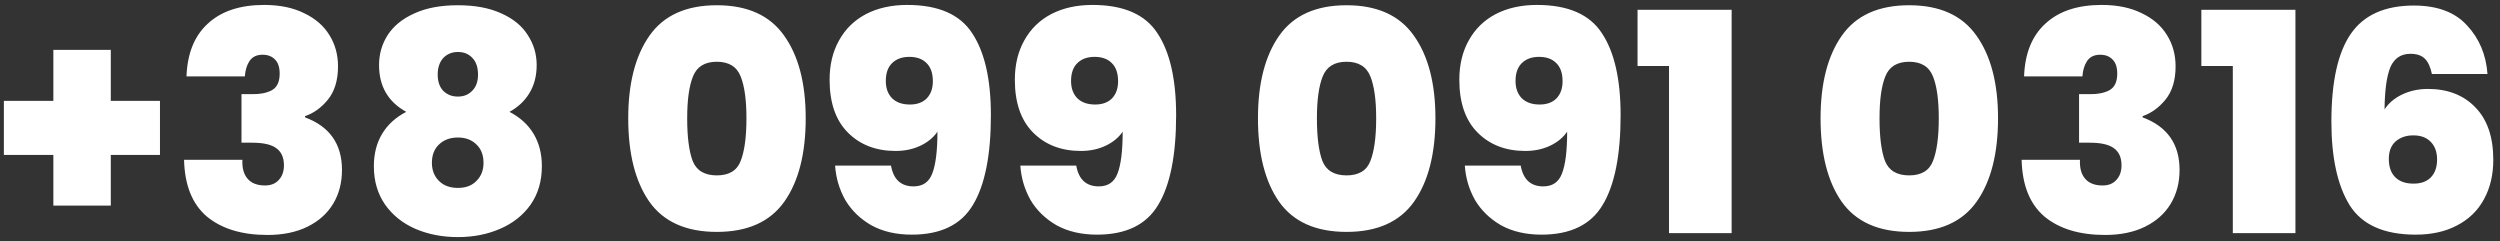 <svg width="311" height="30" viewBox="0 0 311 30" fill="none" xmlns="http://www.w3.org/2000/svg">
<rect x="0" y="0" width="311" height="30" fill="#333333" stroke="none"/>
<path d="M19.9 19.272H13.782V25.58H6.638V19.272H0.482V12.546H6.638V6.2H13.782V12.546H19.9V19.272ZM23.201 9.506C23.302 6.643 24.189 4.452 25.861 2.932C27.533 1.387 29.864 0.614 32.853 0.614C34.804 0.614 36.463 0.956 37.831 1.64C39.224 2.299 40.276 3.211 40.985 4.376C41.694 5.516 42.049 6.808 42.049 8.252C42.049 9.975 41.631 11.355 40.795 12.394C39.959 13.407 39.009 14.091 37.945 14.446V14.598C41.01 15.738 42.543 17.917 42.543 21.134C42.543 22.73 42.176 24.136 41.441 25.352C40.706 26.568 39.642 27.518 38.249 28.202C36.856 28.886 35.196 29.228 33.271 29.228C30.104 29.228 27.596 28.468 25.747 26.948C23.923 25.403 22.973 23.047 22.897 19.88H30.155C30.104 20.893 30.32 21.679 30.801 22.236C31.282 22.793 32.004 23.072 32.967 23.072C33.702 23.072 34.272 22.844 34.677 22.388C35.108 21.932 35.323 21.324 35.323 20.564C35.323 19.601 35.006 18.892 34.373 18.436C33.765 17.98 32.764 17.752 31.371 17.752H30.041V11.71H31.333C32.296 11.735 33.106 11.583 33.765 11.254C34.449 10.899 34.791 10.203 34.791 9.164C34.791 8.379 34.601 7.796 34.221 7.416C33.841 7.011 33.322 6.808 32.663 6.808C31.928 6.808 31.384 7.074 31.029 7.606C30.7 8.113 30.51 8.746 30.459 9.506H23.201ZM50.536 13.914C48.282 12.673 47.154 10.735 47.154 8.1C47.154 6.732 47.509 5.491 48.218 4.376C48.953 3.236 50.055 2.337 51.524 1.678C52.994 0.994 54.805 0.652 56.958 0.652C59.112 0.652 60.923 0.994 62.392 1.678C63.862 2.337 64.951 3.236 65.66 4.376C66.395 5.491 66.762 6.732 66.762 8.1C66.762 9.443 66.458 10.608 65.85 11.596C65.268 12.559 64.444 13.331 63.38 13.914C64.698 14.598 65.698 15.51 66.382 16.65C67.066 17.79 67.408 19.133 67.408 20.678C67.408 22.527 66.94 24.123 66.002 25.466C65.065 26.783 63.798 27.784 62.202 28.468C60.632 29.152 58.884 29.494 56.958 29.494C55.033 29.494 53.272 29.152 51.676 28.468C50.106 27.784 48.852 26.783 47.914 25.466C46.977 24.123 46.508 22.527 46.508 20.678C46.508 19.133 46.85 17.79 47.534 16.65C48.218 15.51 49.219 14.598 50.536 13.914ZM59.466 9.278C59.466 8.391 59.238 7.707 58.782 7.226C58.326 6.719 57.718 6.466 56.958 6.466C56.224 6.466 55.616 6.719 55.134 7.226C54.678 7.733 54.45 8.417 54.45 9.278C54.45 10.139 54.678 10.811 55.134 11.292C55.616 11.773 56.224 12.014 56.958 12.014C57.693 12.014 58.288 11.773 58.744 11.292C59.226 10.811 59.466 10.139 59.466 9.278ZM56.958 17.106C55.996 17.106 55.21 17.397 54.602 17.98C54.02 18.537 53.728 19.297 53.728 20.26C53.728 21.172 54.02 21.919 54.602 22.502C55.185 23.085 55.97 23.376 56.958 23.376C57.946 23.376 58.719 23.085 59.276 22.502C59.859 21.919 60.15 21.172 60.15 20.26C60.15 19.297 59.859 18.537 59.276 17.98C58.694 17.397 57.921 17.106 56.958 17.106ZM78.152 14.712C78.152 10.355 79.039 6.922 80.812 4.414C82.585 1.906 85.372 0.652 89.172 0.652C92.972 0.652 95.759 1.906 97.532 4.414C99.331 6.922 100.23 10.355 100.23 14.712C100.23 19.12 99.343 22.578 97.57 25.086C95.797 27.594 92.997 28.848 89.172 28.848C85.347 28.848 82.547 27.594 80.774 25.086C79.026 22.578 78.152 19.12 78.152 14.712ZM92.858 14.712C92.858 12.432 92.617 10.697 92.136 9.506C91.655 8.29 90.667 7.682 89.172 7.682C87.677 7.682 86.689 8.29 86.208 9.506C85.727 10.697 85.486 12.432 85.486 14.712C85.486 17.043 85.714 18.816 86.17 20.032C86.651 21.223 87.652 21.818 89.172 21.818C90.692 21.818 91.68 21.223 92.136 20.032C92.617 18.816 92.858 17.043 92.858 14.712ZM110.841 20.602C111.145 22.325 112.082 23.186 113.653 23.186C114.793 23.186 115.565 22.654 115.971 21.59C116.401 20.501 116.617 18.765 116.617 16.384C116.11 17.119 115.401 17.701 114.489 18.132C113.577 18.563 112.551 18.778 111.411 18.778C108.979 18.778 107.003 18.018 105.483 16.498C103.963 14.978 103.203 12.787 103.203 9.924C103.203 8.049 103.595 6.415 104.381 5.022C105.166 3.603 106.281 2.514 107.725 1.754C109.194 0.994 110.904 0.614 112.855 0.614C116.731 0.614 119.429 1.792 120.949 4.148C122.494 6.479 123.267 9.873 123.267 14.332C123.267 19.323 122.519 23.047 121.025 25.504C119.555 27.961 117.022 29.19 113.425 29.19C111.474 29.19 109.789 28.797 108.371 28.012C106.977 27.201 105.901 26.15 105.141 24.858C104.406 23.541 103.988 22.122 103.887 20.602H110.841ZM113.197 13.002C114.083 13.002 114.78 12.749 115.287 12.242C115.793 11.71 116.047 11.001 116.047 10.114C116.047 9.101 115.781 8.341 115.249 7.834C114.742 7.327 114.033 7.074 113.121 7.074C112.209 7.074 111.487 7.34 110.955 7.872C110.448 8.379 110.195 9.113 110.195 10.076C110.195 10.963 110.448 11.672 110.955 12.204C111.487 12.736 112.234 13.002 113.197 13.002ZM133.885 20.602C134.189 22.325 135.127 23.186 136.697 23.186C137.837 23.186 138.61 22.654 139.015 21.59C139.446 20.501 139.661 18.765 139.661 16.384C139.155 17.119 138.445 17.701 137.533 18.132C136.621 18.563 135.595 18.778 134.455 18.778C132.023 18.778 130.047 18.018 128.527 16.498C127.007 14.978 126.247 12.787 126.247 9.924C126.247 8.049 126.64 6.415 127.425 5.022C128.211 3.603 129.325 2.514 130.769 1.754C132.239 0.994 133.949 0.614 135.899 0.614C139.775 0.614 142.473 1.792 143.993 4.148C145.539 6.479 146.311 9.873 146.311 14.332C146.311 19.323 145.564 23.047 144.069 25.504C142.6 27.961 140.067 29.19 136.469 29.19C134.519 29.19 132.834 28.797 131.415 28.012C130.022 27.201 128.945 26.15 128.185 24.858C127.451 23.541 127.033 22.122 126.931 20.602H133.885ZM136.241 13.002C137.128 13.002 137.825 12.749 138.331 12.242C138.838 11.71 139.091 11.001 139.091 10.114C139.091 9.101 138.825 8.341 138.293 7.834C137.787 7.327 137.077 7.074 136.165 7.074C135.253 7.074 134.531 7.34 133.999 7.872C133.493 8.379 133.239 9.113 133.239 10.076C133.239 10.963 133.493 11.672 133.999 12.204C134.531 12.736 135.279 13.002 136.241 13.002ZM156.49 14.712C156.49 10.355 157.376 6.922 159.15 4.414C160.923 1.906 163.71 0.652 167.51 0.652C171.31 0.652 174.096 1.906 175.87 4.414C177.668 6.922 178.568 10.355 178.568 14.712C178.568 19.12 177.681 22.578 175.908 25.086C174.134 27.594 171.335 28.848 167.51 28.848C163.684 28.848 160.885 27.594 159.112 25.086C157.364 22.578 156.49 19.12 156.49 14.712ZM171.196 14.712C171.196 12.432 170.955 10.697 170.474 9.506C169.992 8.29 169.004 7.682 167.51 7.682C166.015 7.682 165.027 8.29 164.546 9.506C164.064 10.697 163.824 12.432 163.824 14.712C163.824 17.043 164.052 18.816 164.508 20.032C164.989 21.223 165.99 21.818 167.51 21.818C169.03 21.818 170.018 21.223 170.474 20.032C170.955 18.816 171.196 17.043 171.196 14.712ZM189.178 20.602C189.482 22.325 190.42 23.186 191.99 23.186C193.13 23.186 193.903 22.654 194.308 21.59C194.739 20.501 194.954 18.765 194.954 16.384C194.448 17.119 193.738 17.701 192.826 18.132C191.914 18.563 190.888 18.778 189.748 18.778C187.316 18.778 185.34 18.018 183.82 16.498C182.3 14.978 181.54 12.787 181.54 9.924C181.54 8.049 181.933 6.415 182.718 5.022C183.504 3.603 184.618 2.514 186.062 1.754C187.532 0.994 189.242 0.614 191.192 0.614C195.068 0.614 197.766 1.792 199.286 4.148C200.832 6.479 201.604 9.873 201.604 14.332C201.604 19.323 200.857 23.047 199.362 25.504C197.893 27.961 195.36 29.19 191.762 29.19C189.812 29.19 188.127 28.797 186.708 28.012C185.315 27.201 184.238 26.15 183.478 24.858C182.744 23.541 182.326 22.122 182.224 20.602H189.178ZM191.534 13.002C192.421 13.002 193.118 12.749 193.624 12.242C194.131 11.71 194.384 11.001 194.384 10.114C194.384 9.101 194.118 8.341 193.586 7.834C193.08 7.327 192.37 7.074 191.458 7.074C190.546 7.074 189.824 7.34 189.292 7.872C188.786 8.379 188.532 9.113 188.532 10.076C188.532 10.963 188.786 11.672 189.292 12.204C189.824 12.736 190.572 13.002 191.534 13.002ZM203.711 8.214V1.222H215.415V29H207.625V8.214H203.711ZM226.478 14.712C226.478 10.355 227.365 6.922 229.138 4.414C230.911 1.906 233.698 0.652 237.498 0.652C241.298 0.652 244.085 1.906 245.858 4.414C247.657 6.922 248.556 10.355 248.556 14.712C248.556 19.12 247.669 22.578 245.896 25.086C244.123 27.594 241.323 28.848 237.498 28.848C233.673 28.848 230.873 27.594 229.1 25.086C227.352 22.578 226.478 19.12 226.478 14.712ZM241.184 14.712C241.184 12.432 240.943 10.697 240.462 9.506C239.981 8.29 238.993 7.682 237.498 7.682C236.003 7.682 235.015 8.29 234.534 9.506C234.053 10.697 233.812 12.432 233.812 14.712C233.812 17.043 234.04 18.816 234.496 20.032C234.977 21.223 235.978 21.818 237.498 21.818C239.018 21.818 240.006 21.223 240.462 20.032C240.943 18.816 241.184 17.043 241.184 14.712ZM251.795 9.506C251.896 6.643 252.783 4.452 254.455 2.932C256.127 1.387 258.457 0.614 261.447 0.614C263.397 0.614 265.057 0.956 266.425 1.64C267.818 2.299 268.869 3.211 269.579 4.376C270.288 5.516 270.643 6.808 270.643 8.252C270.643 9.975 270.225 11.355 269.389 12.394C268.553 13.407 267.603 14.091 266.539 14.446V14.598C269.604 15.738 271.137 17.917 271.137 21.134C271.137 22.73 270.769 24.136 270.035 25.352C269.3 26.568 268.236 27.518 266.843 28.202C265.449 28.886 263.79 29.228 261.865 29.228C258.698 29.228 256.19 28.468 254.341 26.948C252.517 25.403 251.567 23.047 251.491 19.88H258.749C258.698 20.893 258.913 21.679 259.395 22.236C259.876 22.793 260.598 23.072 261.561 23.072C262.295 23.072 262.865 22.844 263.271 22.388C263.701 21.932 263.917 21.324 263.917 20.564C263.917 19.601 263.6 18.892 262.967 18.436C262.359 17.98 261.358 17.752 259.965 17.752H258.635V11.71H259.927C260.889 11.735 261.7 11.583 262.359 11.254C263.043 10.899 263.385 10.203 263.385 9.164C263.385 8.379 263.195 7.796 262.815 7.416C262.435 7.011 261.915 6.808 261.257 6.808C260.522 6.808 259.977 7.074 259.623 7.606C259.293 8.113 259.103 8.746 259.053 9.506H251.795ZM273.848 8.214V1.222H285.552V29H277.762V8.214H273.848ZM302.527 9.202C302.35 8.341 302.059 7.707 301.653 7.302C301.248 6.897 300.653 6.694 299.867 6.694C298.677 6.694 297.841 7.251 297.359 8.366C296.903 9.481 296.663 11.229 296.637 13.61C297.144 12.825 297.879 12.204 298.841 11.748C299.804 11.292 300.868 11.064 302.033 11.064C304.491 11.064 306.454 11.824 307.923 13.344C309.418 14.864 310.165 17.043 310.165 19.88C310.165 21.755 309.773 23.401 308.987 24.82C308.227 26.213 307.113 27.29 305.643 28.05C304.199 28.81 302.489 29.19 300.513 29.19C296.587 29.19 293.851 27.974 292.305 25.542C290.785 23.085 290.025 19.614 290.025 15.13C290.025 10.165 290.836 6.517 292.457 4.186C294.079 1.855 296.688 0.69 300.285 0.69C303.199 0.69 305.403 1.513 306.897 3.16C308.417 4.781 309.266 6.795 309.443 9.202H302.527ZM300.209 16.84C299.323 16.84 298.588 17.093 298.005 17.6C297.448 18.107 297.169 18.829 297.169 19.766C297.169 20.754 297.435 21.514 297.967 22.046C298.499 22.578 299.259 22.844 300.247 22.844C301.159 22.844 301.869 22.591 302.375 22.084C302.907 21.552 303.173 20.805 303.173 19.842C303.173 18.905 302.907 18.17 302.375 17.638C301.869 17.106 301.147 16.84 300.209 16.84Z" fill="white"/>
</svg>

